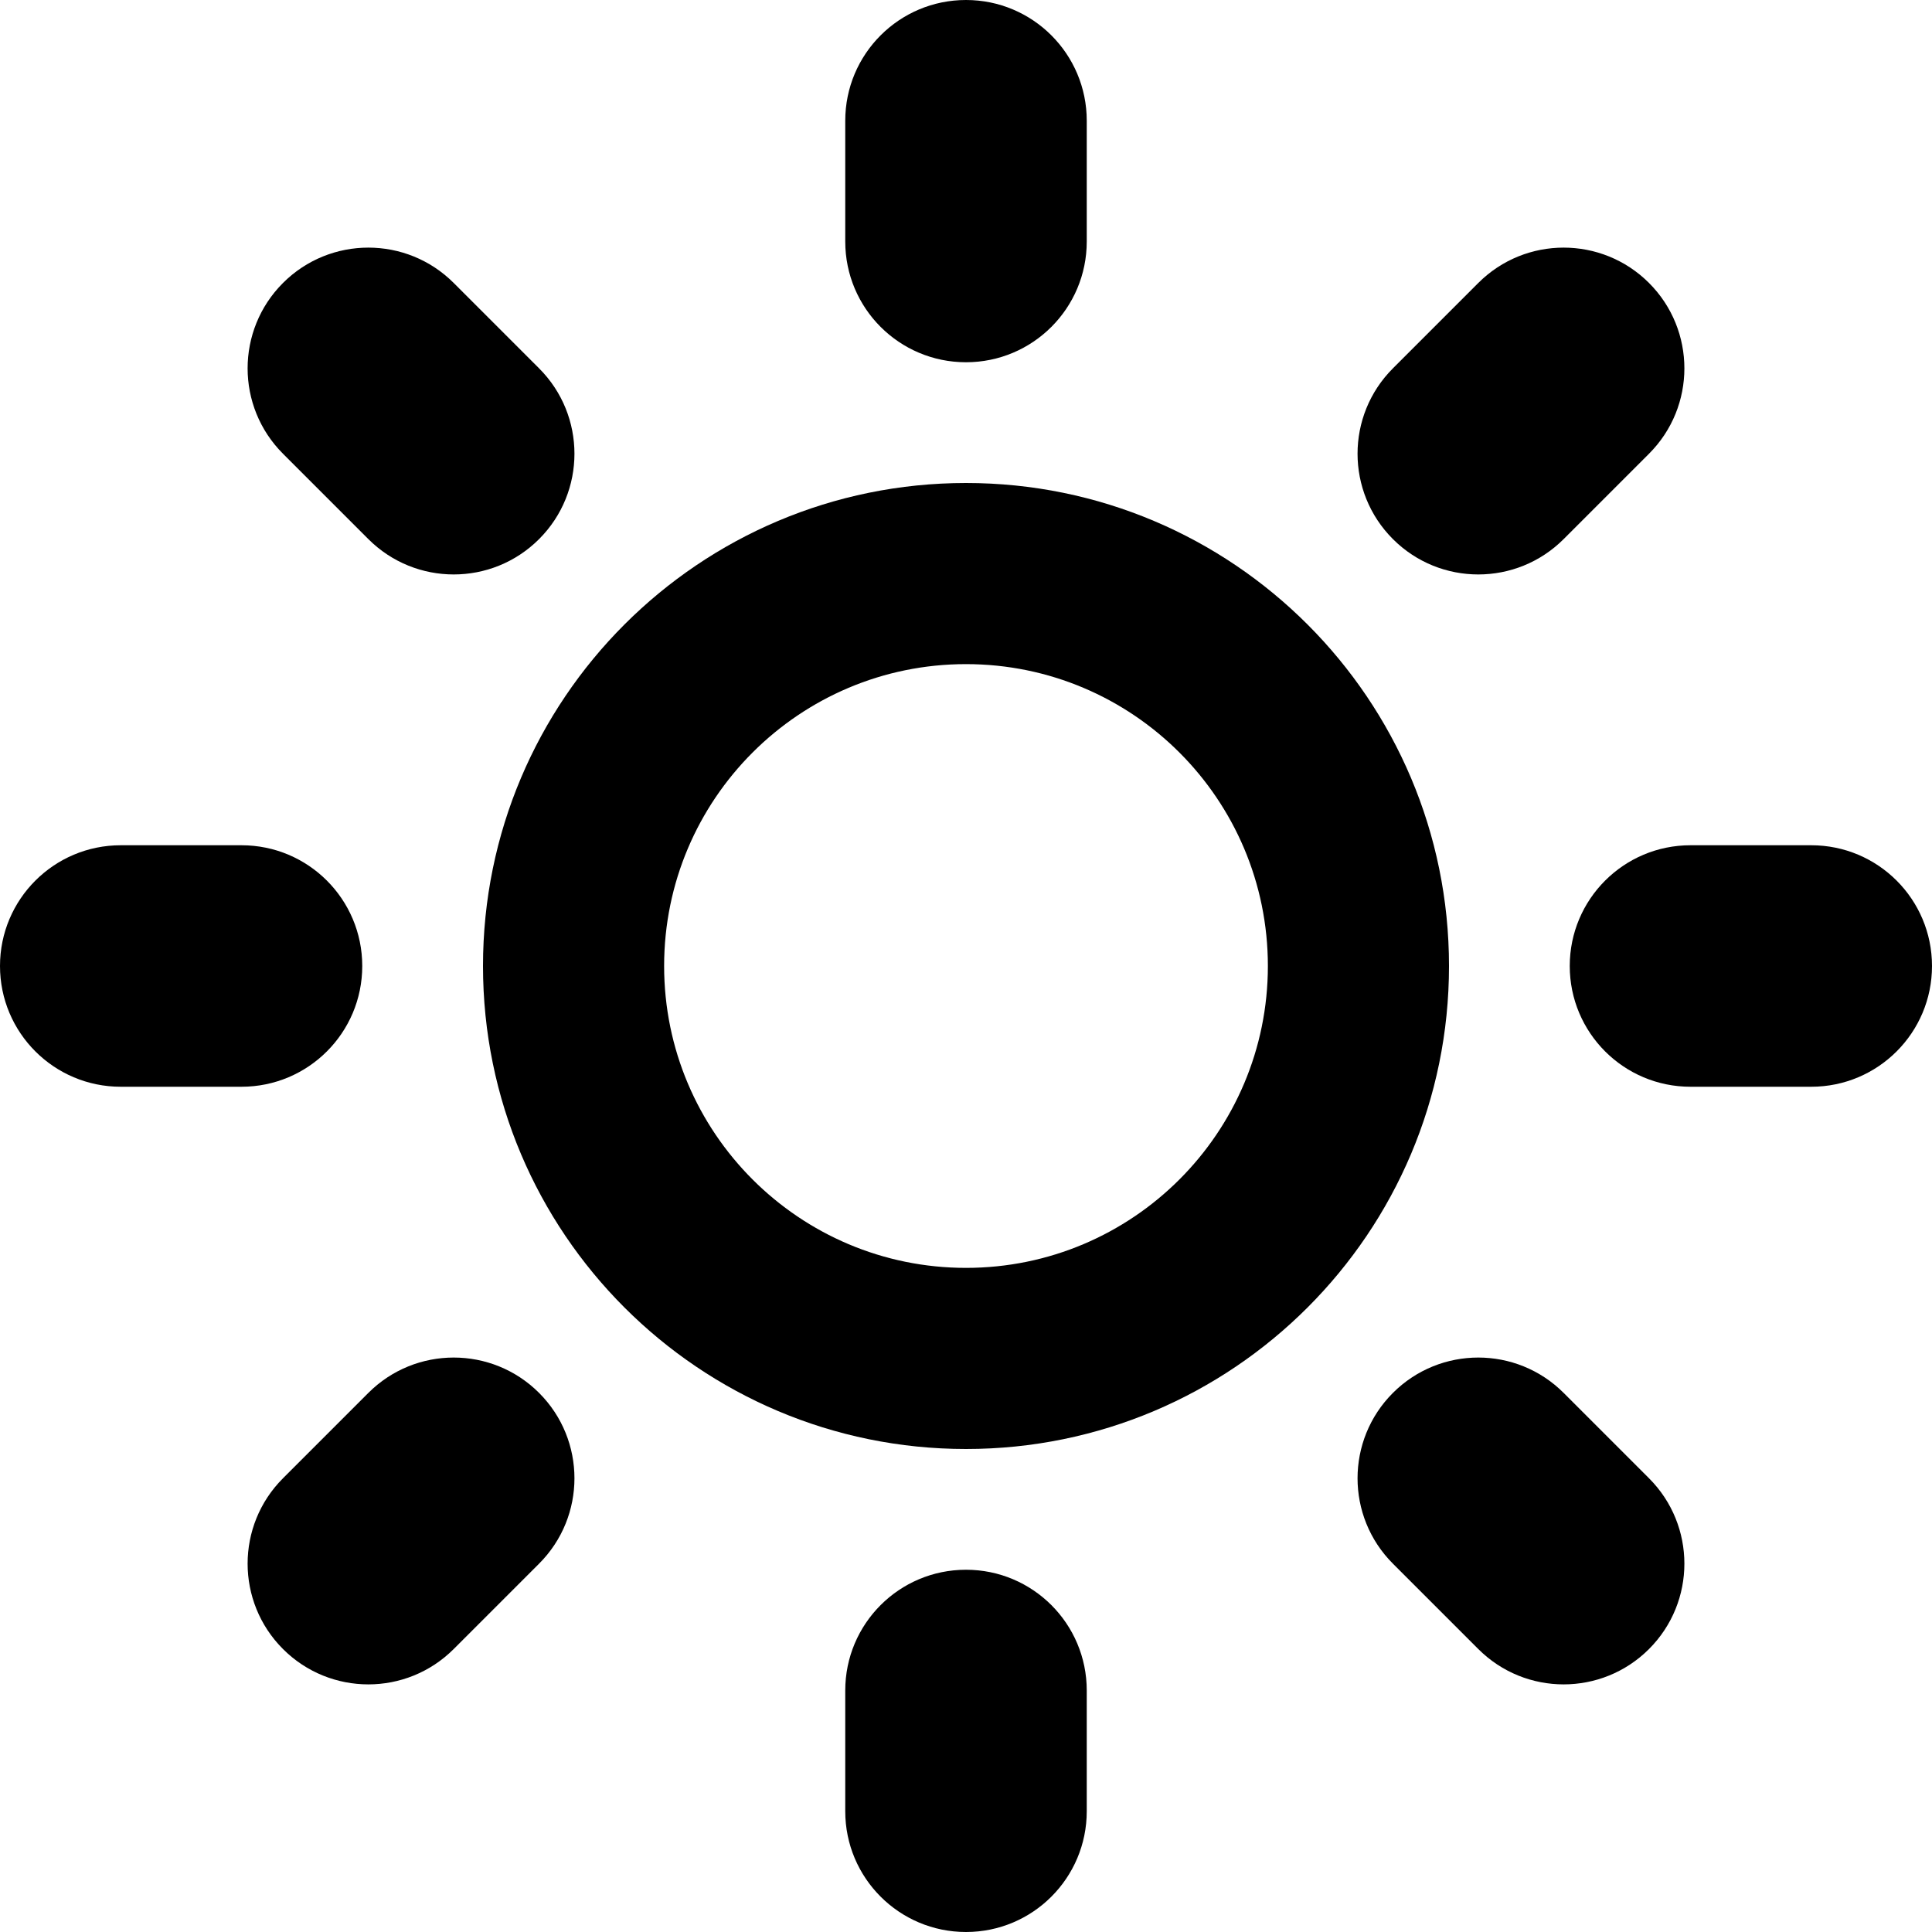 <svg t="1704765125443" class="icon" viewBox="0 0 1024 1024" version="1.1" xmlns="http://www.w3.org/2000/svg" p-id="9853" width="200" height="200"><path d="M512 832c35.36 0 64 28.64 64 64l0 64c0 35.36-28.64 64-64 64s-64-28.64-64-64l0-64c0-35.36 28.64-64 64-64zM512 192c-35.36 0-64-28.64-64-64l0-64c0-35.36 28.64-64 64-64s64 28.64 64 64l0 64c0 35.36-28.64 64-64 64zM960 448c35.36 0 64 28.64 64 64s-28.64 64-64 64l-64 0c-35.36 0-64-28.64-64-64s28.64-64 64-64l64 0zM192 512c0 35.36-28.64 64-64 64l-64 0c-35.36 0-64-28.64-64-64s28.64-64 64-64l64 0c35.36 0 64 28.64 64 64zM828.768 738.272l45.248 45.248c24.992 24.992 24.992 65.504 0 90.496s-65.504 24.992-90.496 0l-45.248-45.248c-24.992-24.992-24.992-65.504 0-90.496s65.504-24.992 90.496 0zM195.232 285.728l-45.248-45.248c-24.992-24.992-24.992-65.504 0-90.496s65.504-24.992 90.496 0l45.248 45.248c24.992 24.992 24.992 65.504 0 90.496s-65.504 24.992-90.496 0zM828.768 285.728c-24.992 24.992-65.504 24.992-90.496 0s-24.992-65.504 0-90.496l45.248-45.248c24.992-24.992 65.504-24.992 90.496 0s24.992 65.504 0 90.496l-45.248 45.248zM195.232 738.272c24.992-24.992 65.504-24.992 90.496 0s24.992 65.504 0 90.496l-45.248 45.248c-24.992 24.992-65.504 24.992-90.496 0s-24.992-65.504 0-90.496l45.248-45.248z" fill="currentColor" p-id="9854"></path><path d="M512 256c-141.376 0-256 114.624-256 256s114.624 256 256 256c141.376 0 256-114.624 256-256s-114.624-256-256-256zM512 672c-88.352 0-160-71.648-160-160s71.648-160 160-160 160 71.648 160 160-71.648 160-160 160z" fill="currentColor" p-id="9855"></path></svg>